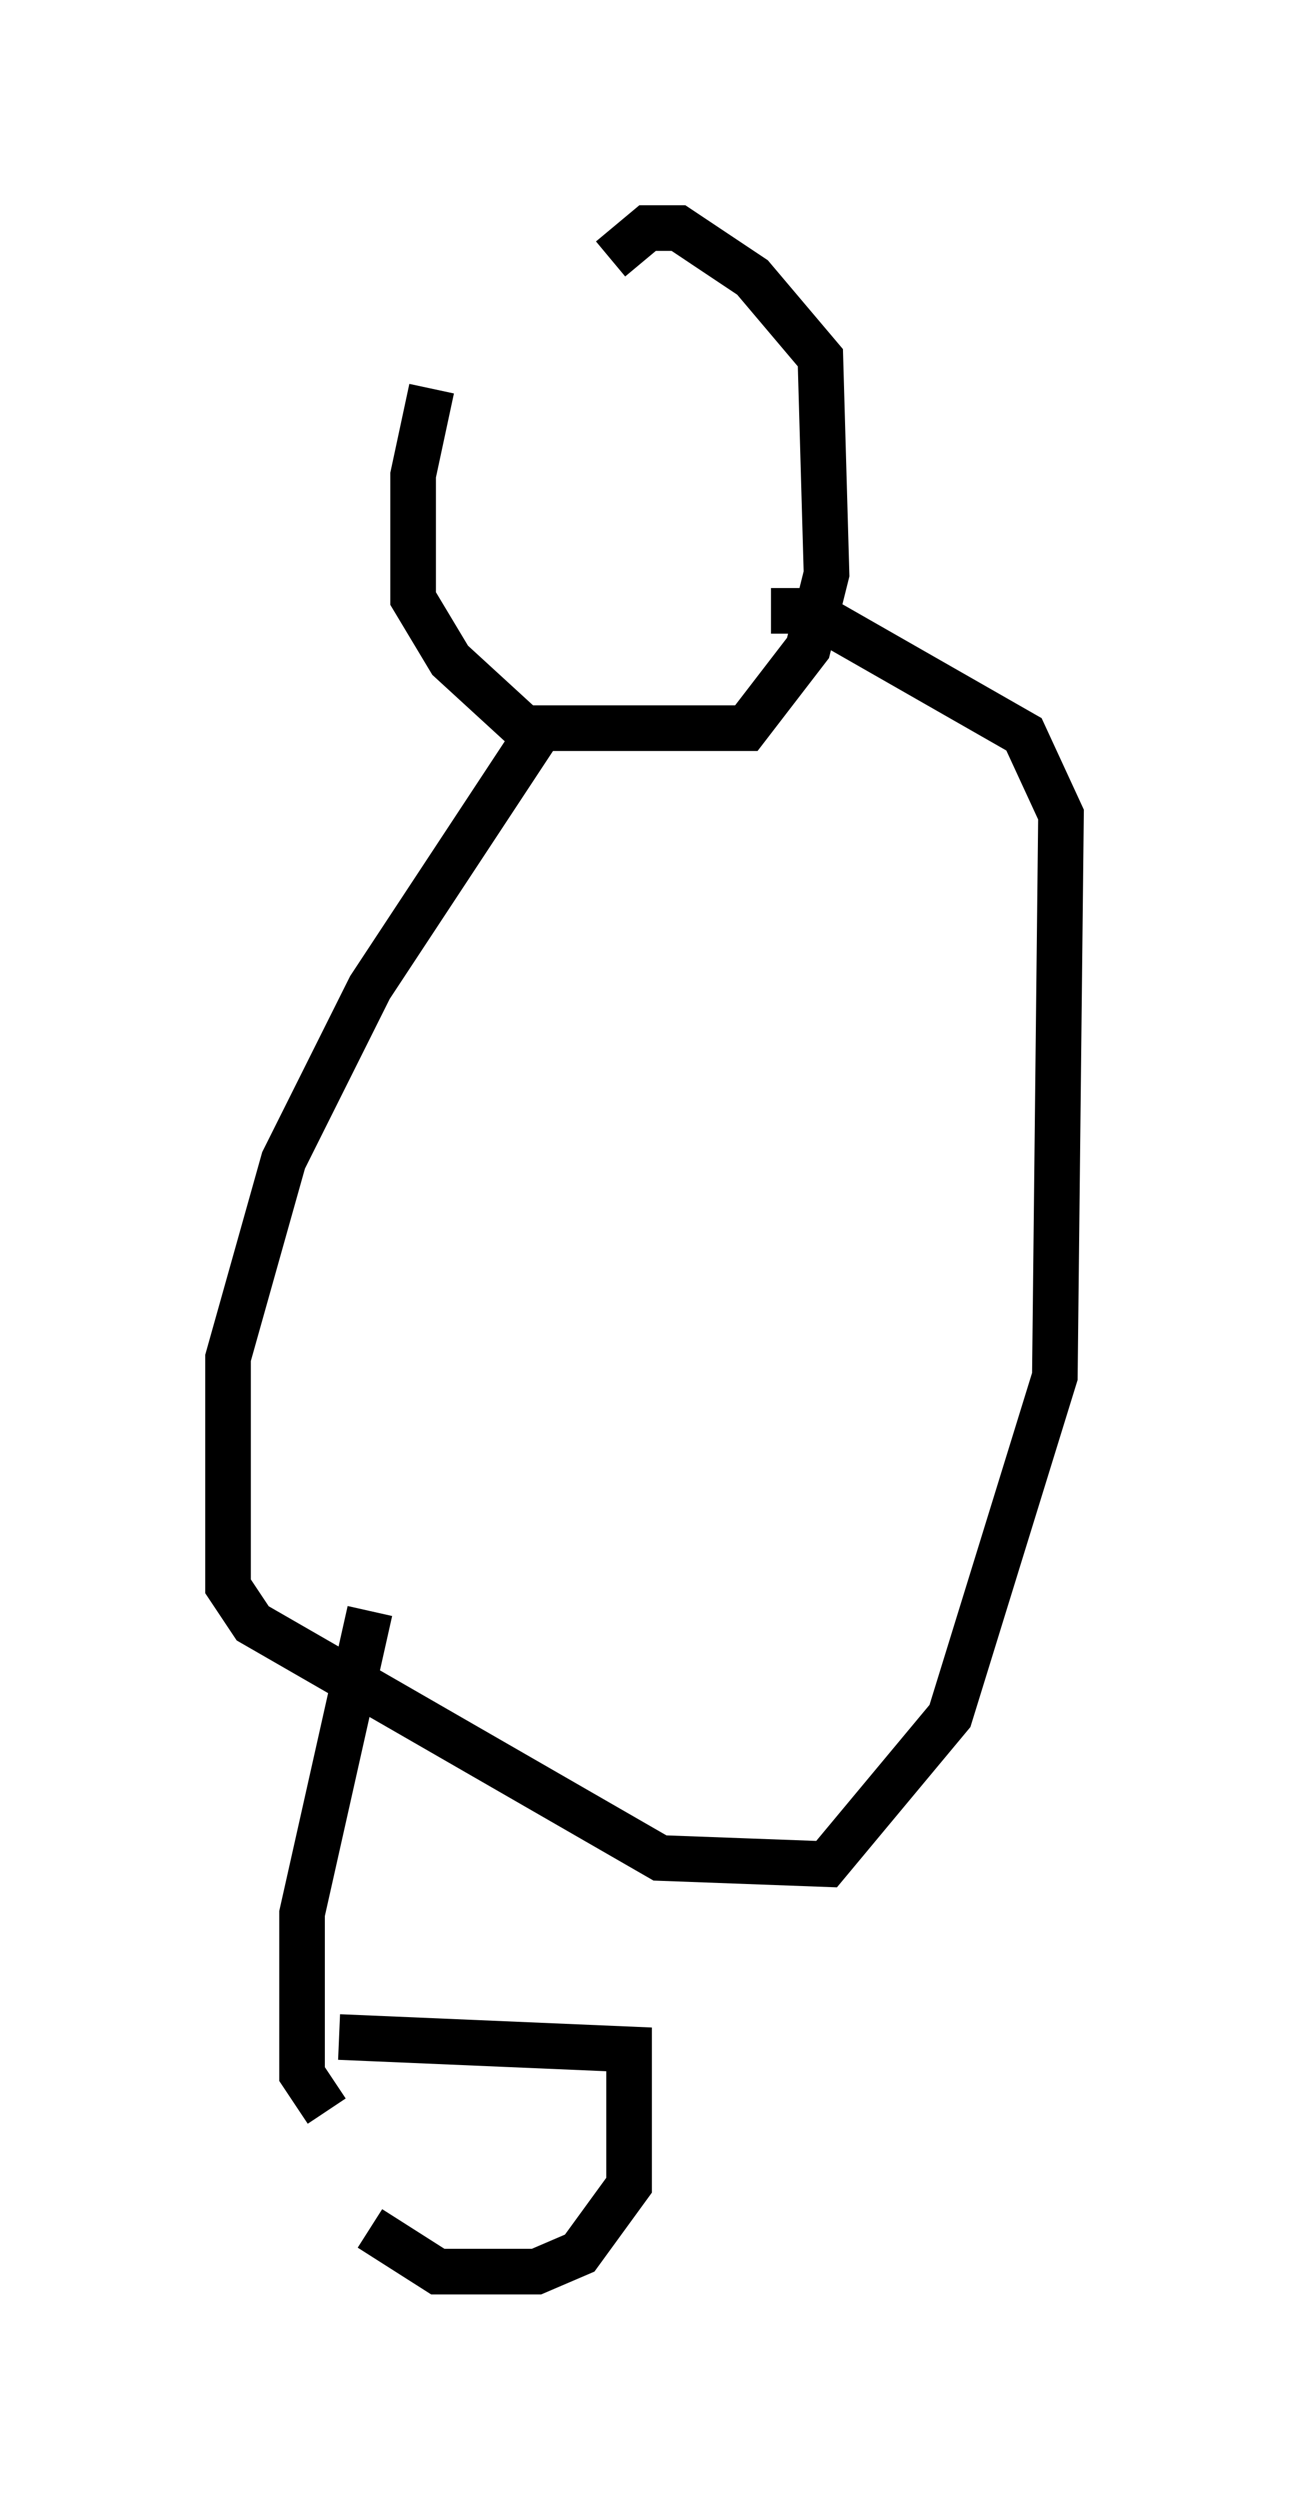 <?xml version="1.0" encoding="utf-8" ?>
<svg baseProfile="full" height="54.79" version="1.1" width="28.268" xmlns="http://www.w3.org/2000/svg" xmlns:ev="http://www.w3.org/2001/xml-events" xmlns:xlink="http://www.w3.org/1999/xlink"><defs /><rect fill="white" height="54.79" width="28.268" x="0" y="0" /><path d="M10.819, 7.436 m-1.353, 1.083 l-0.406, 1.894 0.0, 2.706 l0.812, 1.353 1.624, 1.488 l4.871, 0.0 1.353, -1.759 l0.406, -1.624 -0.135, -4.736 l-1.488, -1.759 -1.624, -1.083 l-0.677, 0.0 -0.812, 0.677 m-1.353, 10.013 l-3.924, 5.954 -1.894, 3.789 l-1.218, 4.33 0.0, 5.007 l0.541, 0.812 8.931, 5.142 l3.654, 0.135 2.706, -3.248 l2.3, -7.442 0.135, -12.314 l-0.812, -1.759 -4.736, -2.706 l-0.812, 0.0 m-8.796, 21.921 l-1.488, 6.631 0.0, 3.518 l0.541, 0.812 m0.271, -1.624 l6.36, 0.271 0.0, 2.977 l-1.083, 1.488 -0.947, 0.406 l-2.165, 0.0 -1.488, -0.947 " fill="none" stroke="black" stroke-width="1" /></svg>